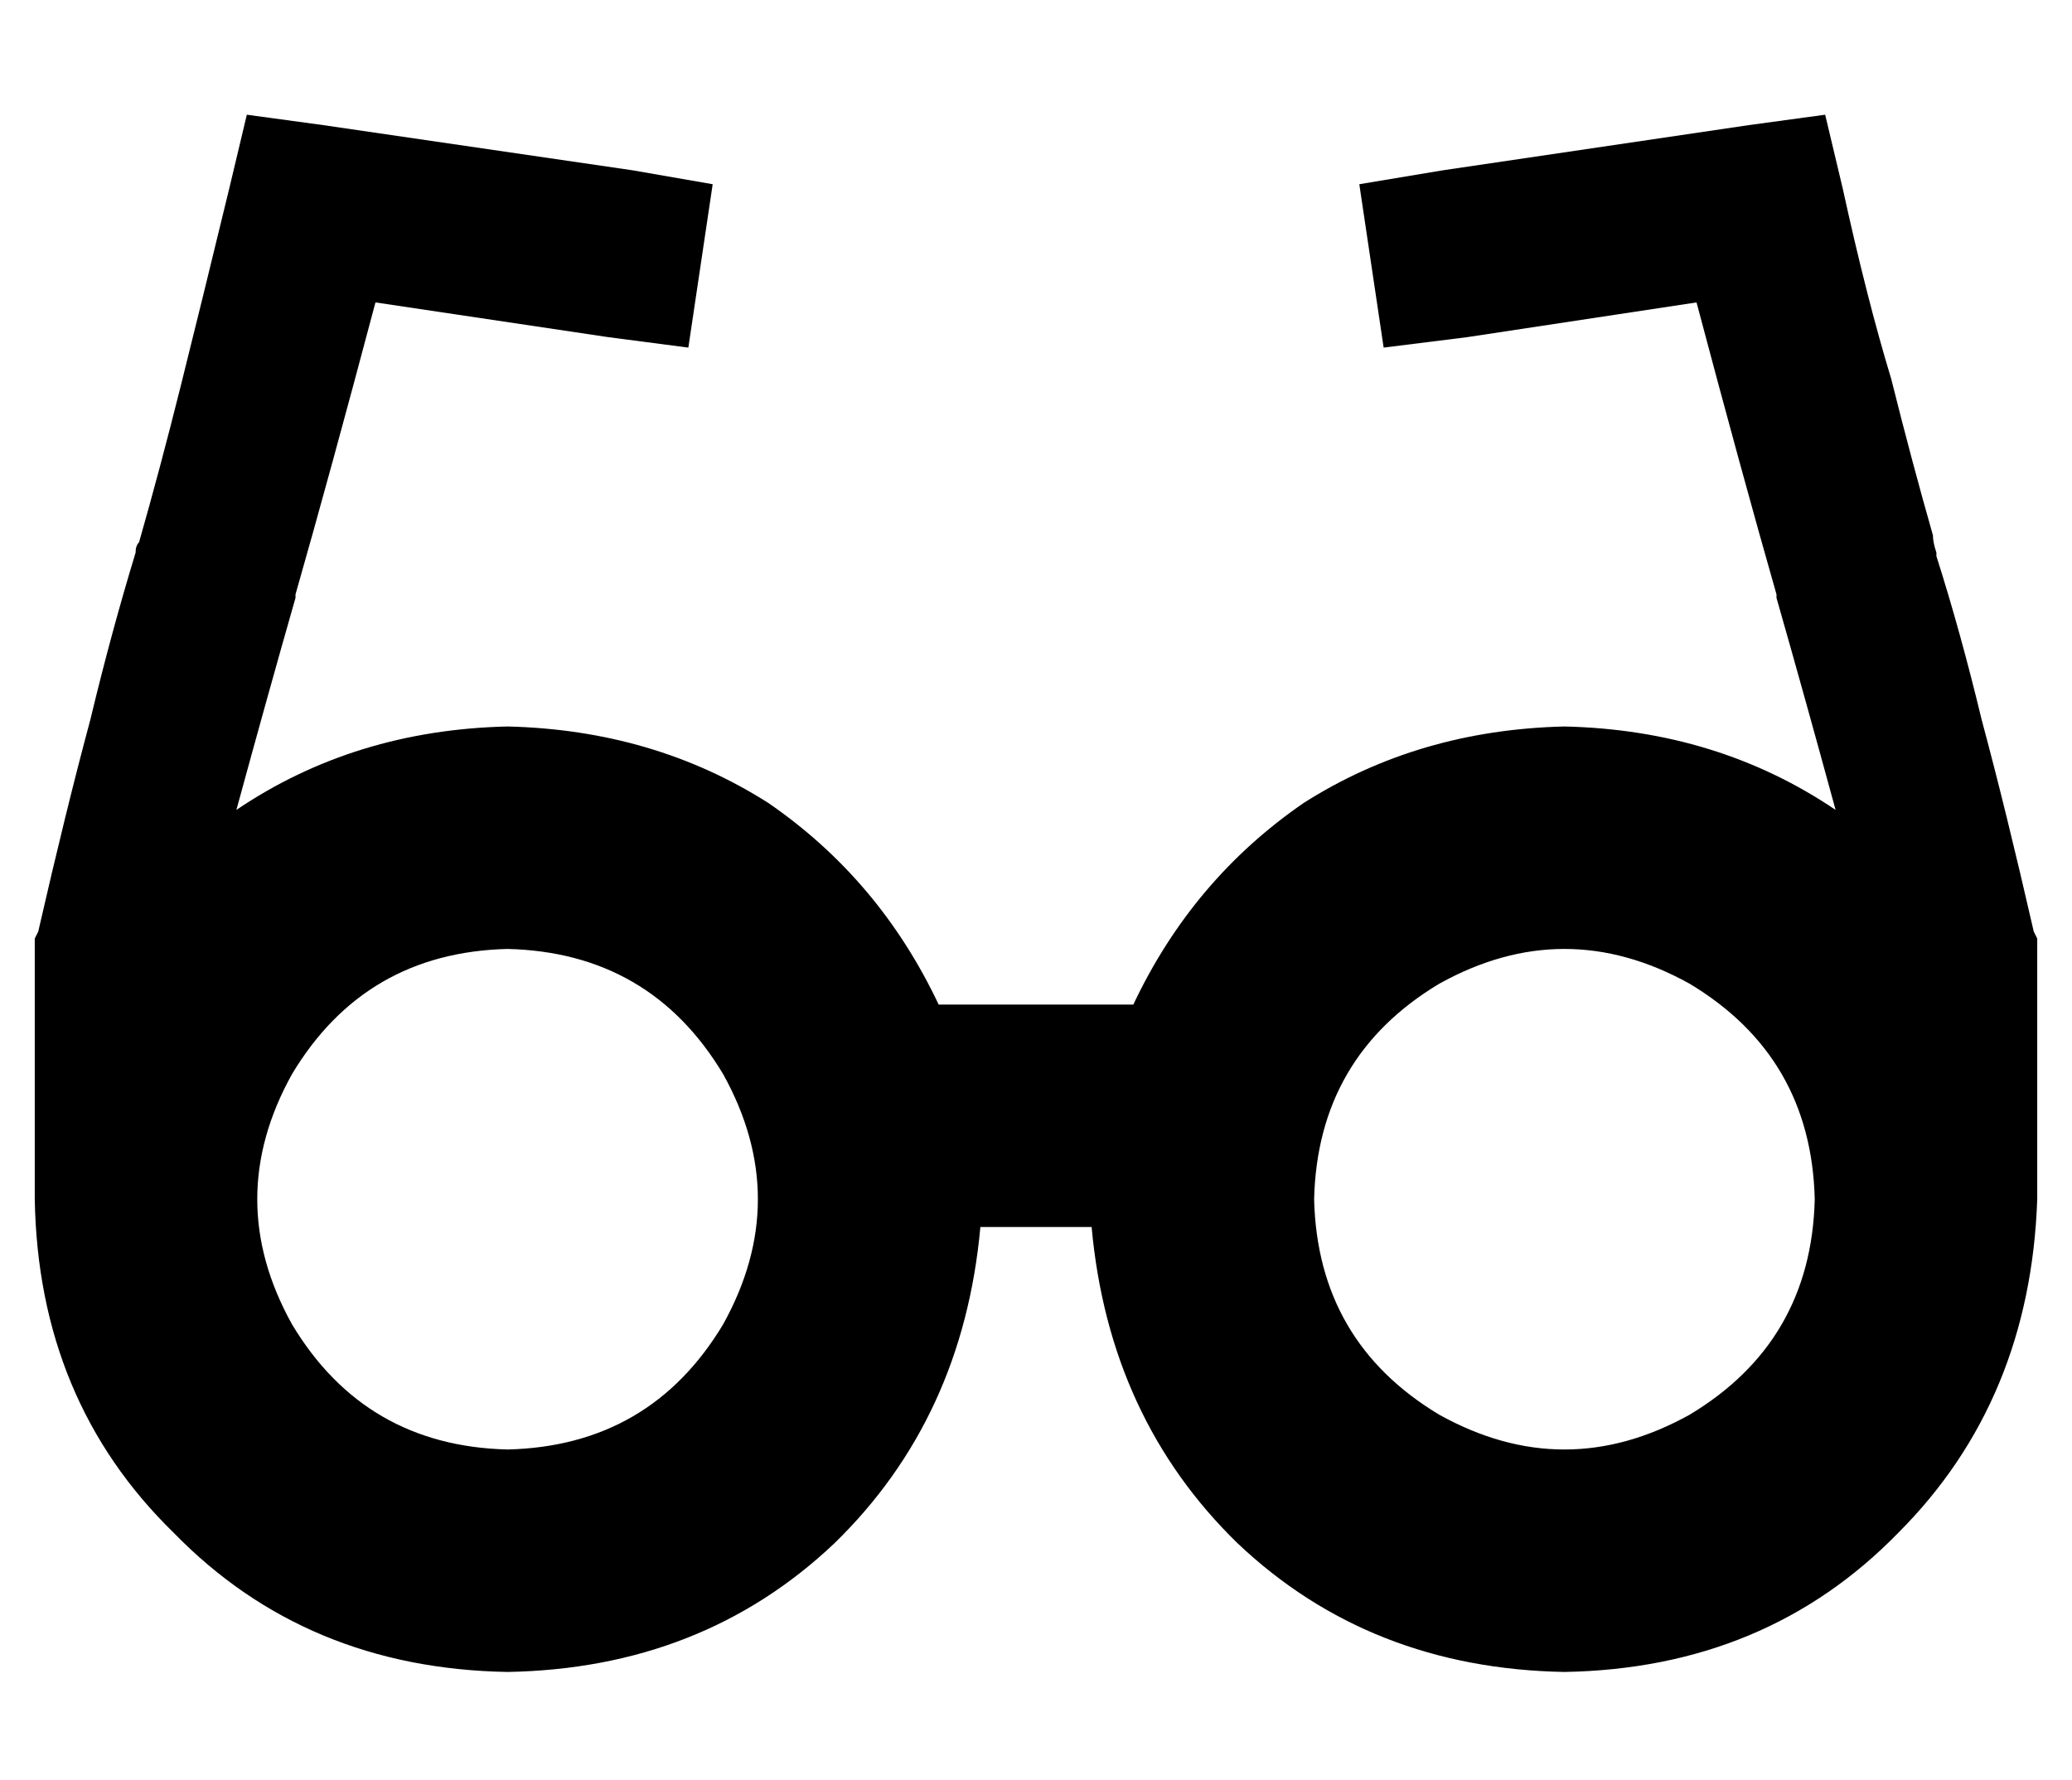 <?xml version="1.0" standalone="no"?>
<!DOCTYPE svg PUBLIC "-//W3C//DTD SVG 1.1//EN" "http://www.w3.org/Graphics/SVG/1.1/DTD/svg11.dtd" >
<svg xmlns="http://www.w3.org/2000/svg" xmlns:xlink="http://www.w3.org/1999/xlink" version="1.1" viewBox="-10 -40 596 512">
   <path fill="currentColor"
d="M61 -7l22 3l-22 -3l22 3l89 13v0l23 4v0l-7 47v0l-23 -3v0l-67 -10v0q-13 49 -23 84v0v0v1v0q-8 28 -17 61q34 -23 78 -24q42 1 75 22q32 22 49 58h56v0q17 -36 49 -58q33 -21 75 -22q44 1 78 24q-9 -33 -17 -61v-1v0v0v0q-10 -35 -23 -84l-66 10v0l-24 3v0l-7 -47v0
l24 -4v0l88 -13v0l22 -3v0l5 21v0q7 32 14 55q6 24 12 45q0 2 1 5v1v0q7 22 13 47q7 26 15 61l1 2v0v3v0v48v0v24v0v0v0q-2 58 -40 96q-38 39 -96 40q-56 -1 -94 -37q-37 -36 -42 -91h-32v0q-5 55 -42 91q-38 36 -94 37q-58 -1 -96 -40q-39 -38 -40 -96v0v0v-24v0v-48v0v-3
v0l1 -2v0q8 -35 15 -61q6 -25 13 -48v0v0q0 -2 1 -3q6 -21 12 -45t14 -57l5 -21v0zM136 377q41 -1 62 -36q20 -36 0 -72q-21 -35 -62 -36q-41 1 -62 36q-20 36 0 72q21 35 62 36v0zM512 305q-1 -41 -36 -62q-36 -20 -72 0q-35 21 -36 62q1 41 36 62q36 20 72 0
q35 -21 36 -62v0z" />
</svg>
